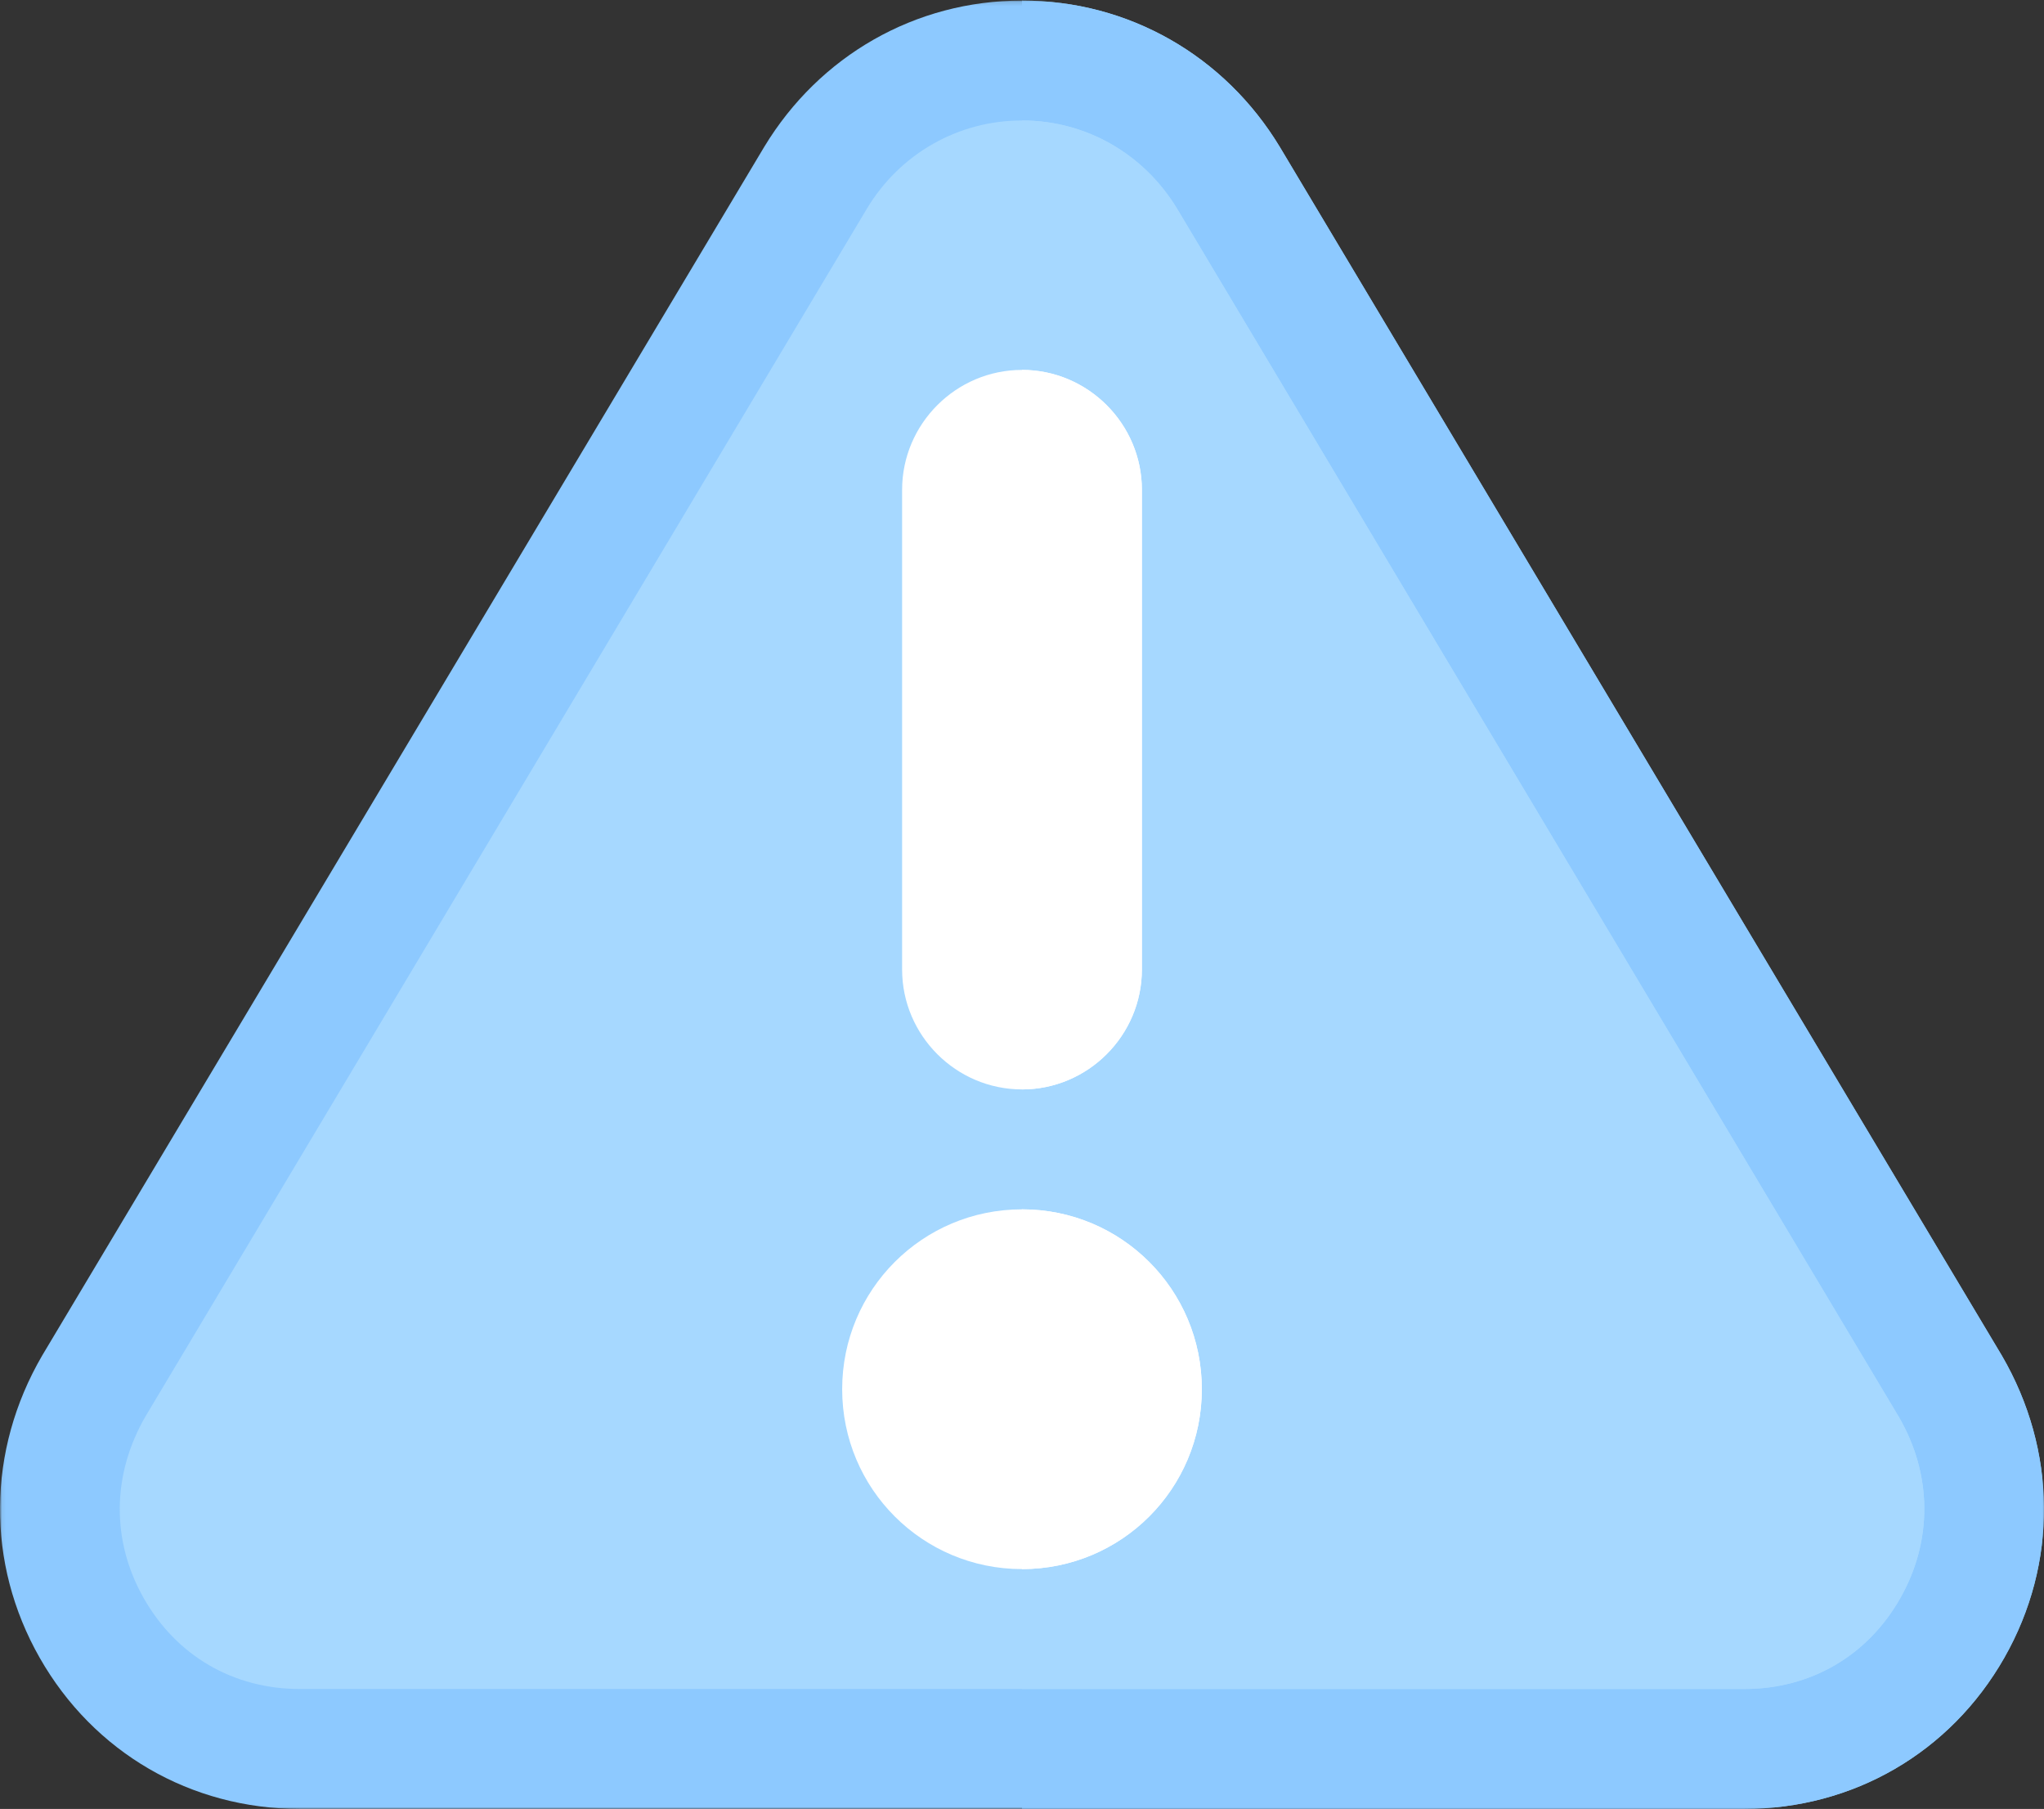 <svg xmlns="http://www.w3.org/2000/svg" xmlns:xlink="http://www.w3.org/1999/xlink" width="512" height="453" viewBox="0 0 512 453">
    <rect x="0" y="0" width="512" height="453" fill="#333333" stroke="none"/>
    <defs>
        <path id="a" d="M.06.139h511.939V453H.06z"/>
    </defs>
    <g fill="none" fill-rule="evenodd">
        <g>
            <mask id="b" fill="#fff">
                <use xlink:href="#a"/>
            </mask>
            <path fill="#8DC9FF" d="M501.449 339.484L320.566 36.777C306.751 13.954 282.728.139 256 .139s-50.752 13.815-64.567 36.638L10.55 339.484c-13.812 23.725-14.114 51.953-.599 75.678C23.464 438.885 47.787 453 75.116 453h361.767c27.328 0 51.653-14.115 65.165-37.838 13.515-23.725 13.214-51.953-.599-75.678" mask="url(#b)"/>
            <path fill="#8DC9FF" d="M502.049 415.162C488.536 438.885 464.212 453 436.884 453H256V.14c26.727 0 50.751 13.815 64.566 36.638L501.45 339.485c13.812 23.724 14.113 51.952.599 75.677" mask="url(#b)"/>
        </g>
        <path fill="#A6D8FF" d="M75.109 422.969c-16.628 0-30.851-8.27-39.062-22.669-8.212-14.413-8.066-31.086.469-45.72L217.23 52.119c8.27-13.666 22.816-21.952 38.769-21.952s30.5 8.285 38.887 22.157l180.745 302.49c8.387 14.4 8.534 31.072.322 45.485-8.211 14.4-22.435 22.669-39.062 22.669H75.109v.001"/>
        <path fill="#A6D8FF" d="M436.891 422.969c16.627 0 30.851-8.27 39.062-22.669 8.212-14.413 8.065-31.086-.322-45.485L294.886 52.324c-8.387-13.871-22.933-22.157-38.887-22.157v392.802h180.892"/>
        <path fill="#FFF" d="M286.03 122.664v120.122c0 16.517-13.513 30.031-30.03 30.031-16.517 0-30.031-13.514-30.031-30.031V122.664c0-16.516 13.514-30.03 30.031-30.03s30.03 13.514 30.03 30.03"/>
        <path fill="#FFF" d="M286.03 122.664v120.122c0 16.517-13.513 30.031-30.03 30.031V92.634c16.516 0 30.03 13.514 30.03 30.03M256 302.847c-24.926 0-45.046 20.12-45.046 45.046 0 24.924 20.12 45.046 45.046 45.046s45.046-20.122 45.046-45.046c0-24.925-20.121-45.046-45.046-45.046"/>
        <path fill="#FFF" d="M301.046 347.893c0 24.924-20.12 45.046-45.046 45.046v-90.092c24.925 0 45.046 20.121 45.046 45.046"/>
    </g>
</svg>
